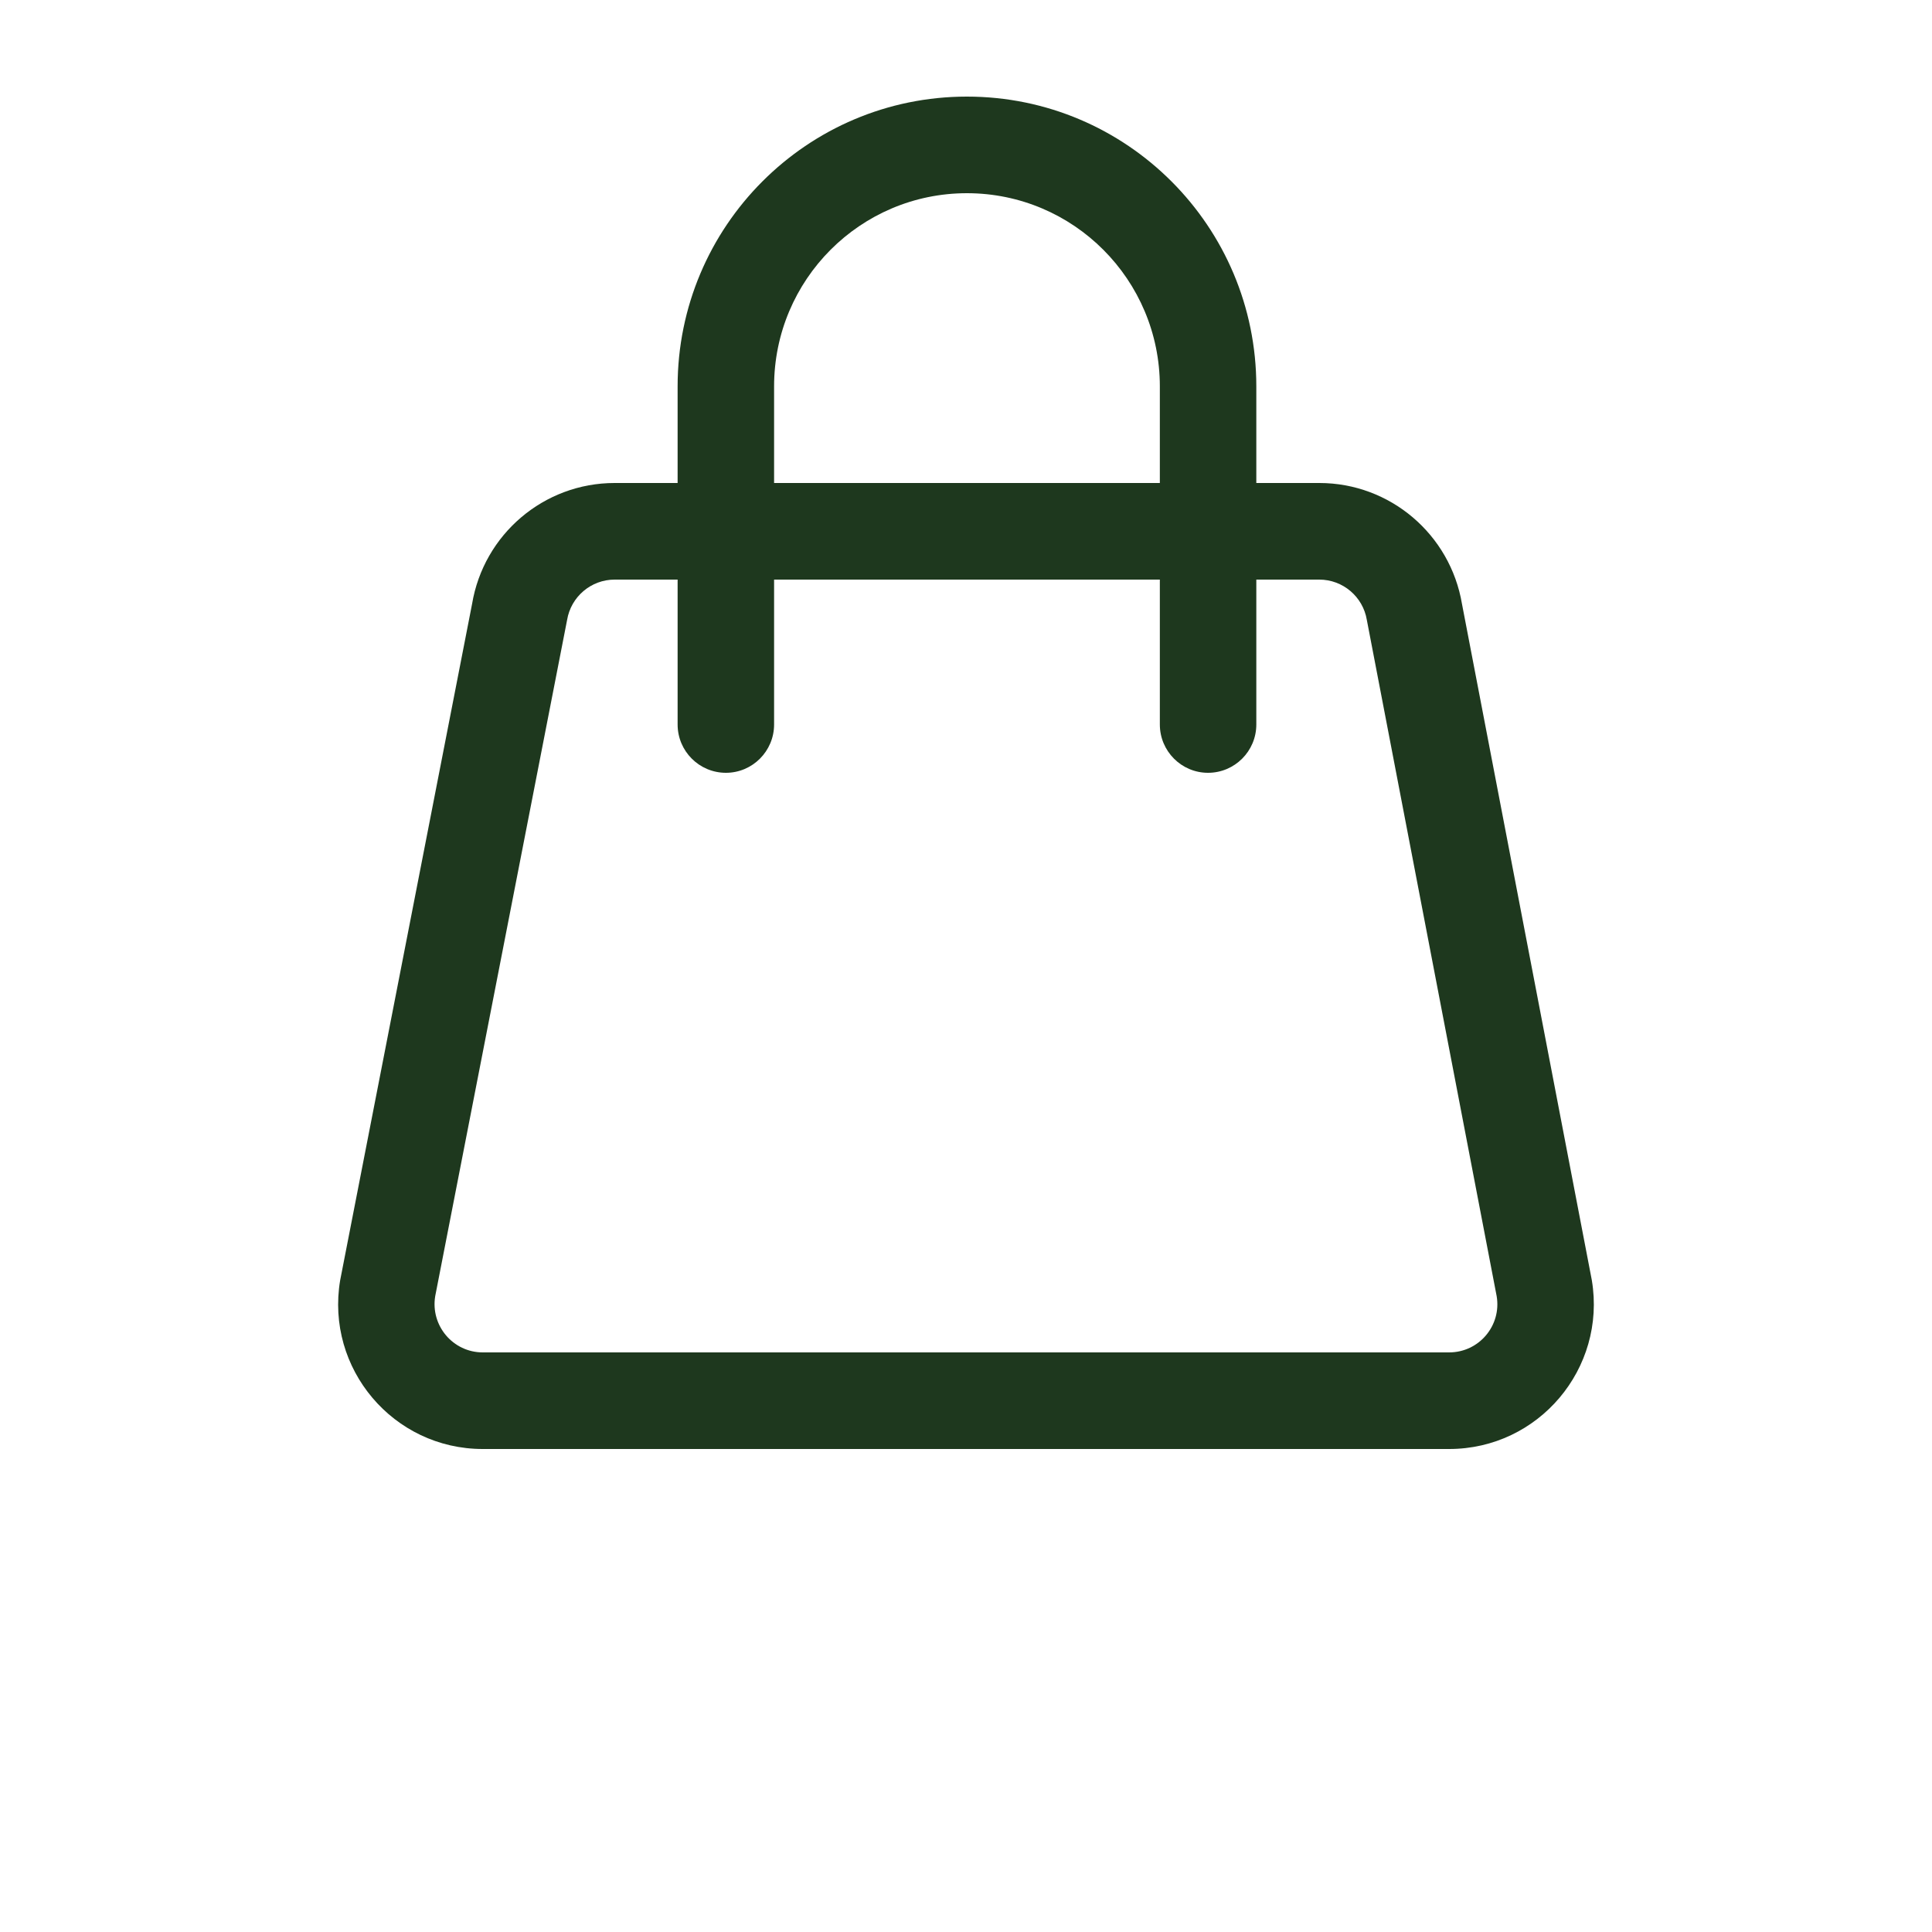 <svg width="15" height="15" viewBox="0 0 15 15" fill="none" xmlns="http://www.w3.org/2000/svg">
<path fill-rule="evenodd" clip-rule="evenodd" d="M5.261 3.75V3C5.261 1.757 6.267 0.75 7.507 0.75C8.748 0.75 9.754 1.757 9.754 3V3.75H10.243C10.792 3.75 11.26 4.148 11.351 4.69L12.359 9.94C12.473 10.626 11.945 11.25 11.251 11.25H3.748C3.054 11.25 2.526 10.626 2.641 9.94L3.665 4.69C3.755 4.148 4.223 3.75 4.772 3.75H5.261ZM6.01 5.625C6.01 5.832 5.842 6 5.636 6C5.429 6 5.261 5.832 5.261 5.625V4.5H4.772C4.589 4.5 4.433 4.633 4.403 4.813L3.379 10.063C3.341 10.292 3.517 10.5 3.748 10.5H11.251C11.483 10.5 11.659 10.292 11.62 10.063L10.612 4.813C10.582 4.633 10.426 4.5 10.243 4.5H9.754V5.625C9.754 5.832 9.586 6 9.379 6C9.173 6 9.005 5.832 9.005 5.625V4.5H6.01L6.01 5.625ZM9.005 3.75V3C9.005 2.172 8.335 1.5 7.507 1.5C6.68 1.5 6.01 2.172 6.01 3V3.75H9.005Z" fill="#1E381E"/>
</svg>
